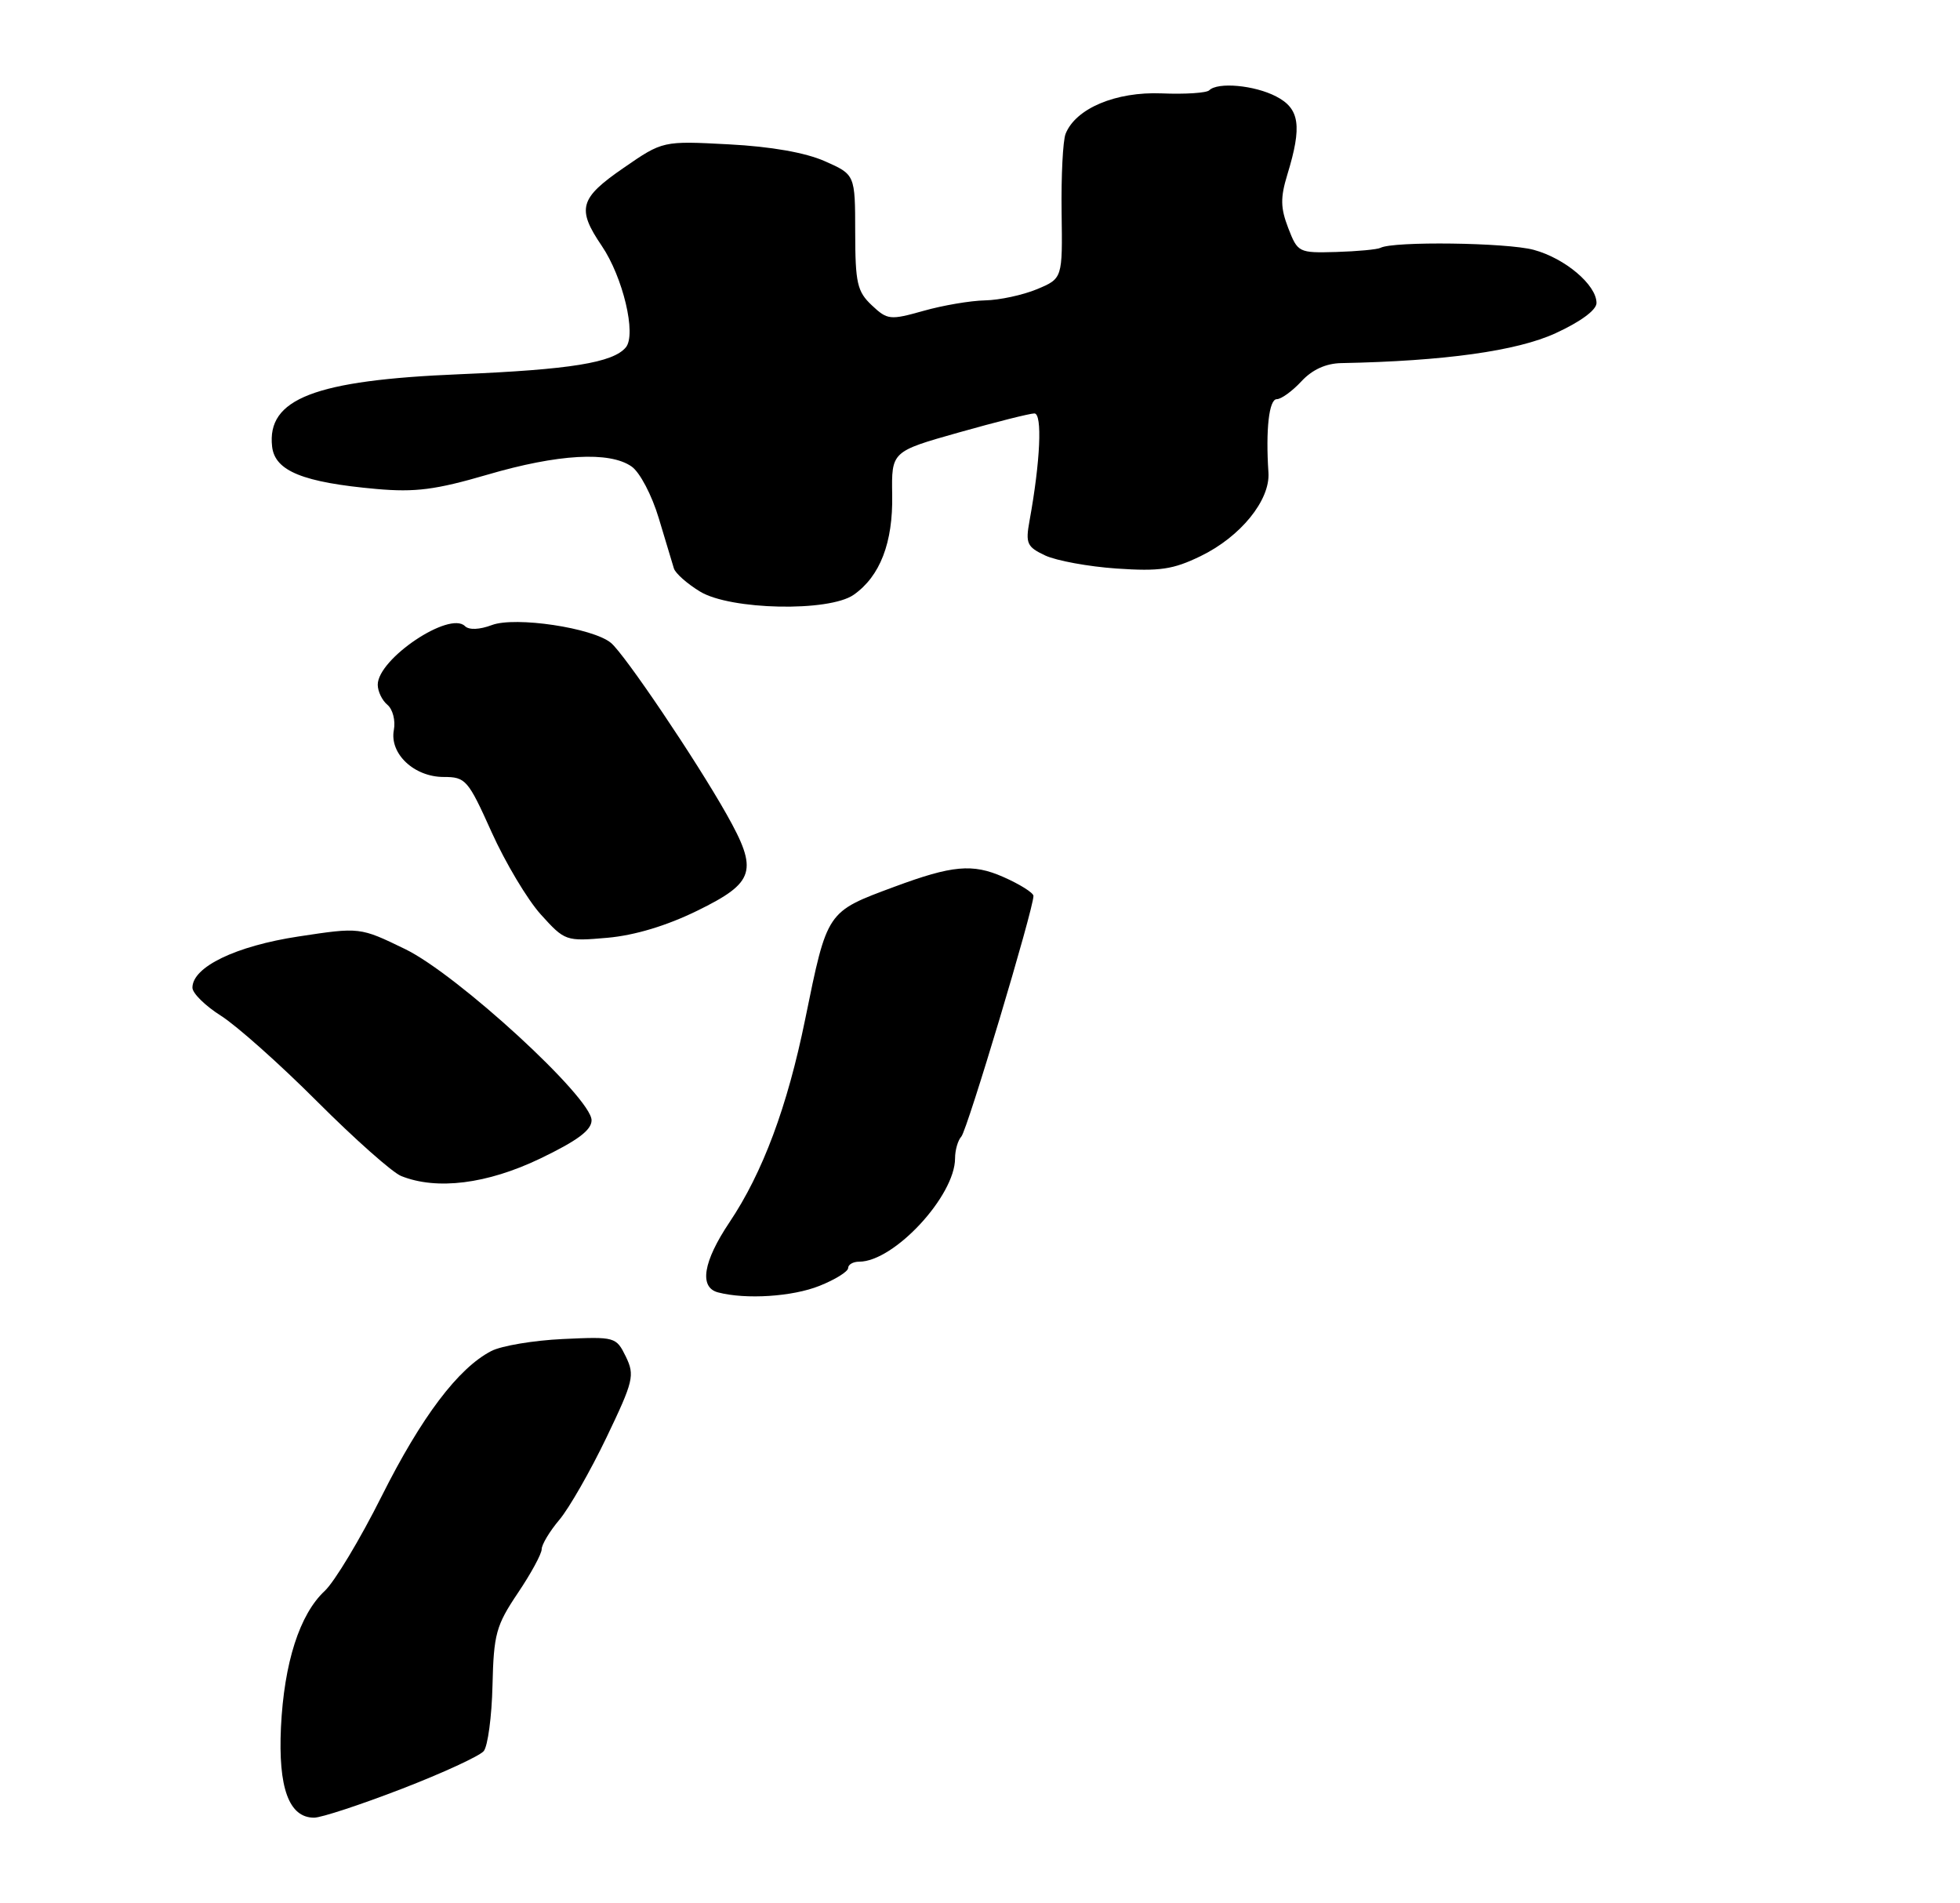 <?xml version="1.0" encoding="UTF-8" standalone="no"?>
<!DOCTYPE svg PUBLIC "-//W3C//DTD SVG 1.1//EN" "http://www.w3.org/Graphics/SVG/1.1/DTD/svg11.dtd" >
<svg xmlns="http://www.w3.org/2000/svg" xmlns:xlink="http://www.w3.org/1999/xlink" version="1.1" viewBox="0 0 275 267">
 <g >
 <path fill="currentColor"
d=" M 56.36 250.96 C 62.11 248.74 67.29 246.35 67.87 245.66 C 68.44 244.97 69.00 240.82 69.10 236.45 C 69.27 229.24 69.60 228.04 72.64 223.51 C 74.49 220.77 76.00 217.99 76.00 217.34 C 76.00 216.69 77.12 214.82 78.49 213.20 C 79.86 211.57 82.82 206.39 85.08 201.69 C 88.89 193.74 89.08 192.95 87.81 190.32 C 86.45 187.55 86.31 187.51 78.98 187.85 C 74.88 188.04 70.36 188.80 68.94 189.53 C 64.29 191.93 59.13 198.77 53.54 209.92 C 50.52 215.95 46.93 221.92 45.56 223.19 C 42.04 226.47 39.86 233.26 39.42 242.32 C 39.02 250.82 40.54 255.00 44.07 255.00 C 45.08 255.00 50.61 253.18 56.36 250.96 Z  M 114.98 180.39 C 117.19 179.51 119.00 178.38 119.00 177.89 C 119.00 177.40 119.70 177.00 120.55 177.00 C 125.44 177.00 134.00 167.77 134.00 162.50 C 134.00 161.35 134.40 159.97 134.88 159.45 C 135.70 158.57 145.01 127.51 145.00 125.69 C 145.00 125.25 143.09 124.05 140.75 123.02 C 136.45 121.13 133.62 121.39 125.50 124.40 C 115.94 127.95 116.09 127.73 112.97 143.00 C 110.47 155.26 107.02 164.51 102.34 171.49 C 98.65 177.00 98.06 180.61 100.75 181.31 C 104.65 182.33 111.19 181.91 114.98 180.39 Z  M 75.78 162.54 C 81.02 160.02 83.00 158.55 83.00 157.16 C 83.00 153.99 64.16 136.69 56.83 133.14 C 50.50 130.07 50.50 130.07 41.87 131.38 C 33.07 132.72 27.00 135.65 27.00 138.56 C 27.00 139.34 28.80 141.11 31.00 142.50 C 33.20 143.89 39.29 149.31 44.53 154.56 C 49.77 159.80 55.06 164.49 56.28 164.98 C 61.28 166.99 68.33 166.11 75.78 162.54 Z  M 97.82 127.77 C 105.94 123.79 106.43 122.19 101.93 114.21 C 97.63 106.59 87.64 91.78 85.72 90.19 C 83.18 88.08 72.29 86.45 69.01 87.69 C 67.28 88.34 65.80 88.40 65.24 87.84 C 63.07 85.67 53.00 92.43 53.00 96.06 C 53.00 96.99 53.61 98.26 54.36 98.88 C 55.11 99.51 55.51 101.09 55.26 102.41 C 54.63 105.73 58.10 109.00 62.25 109.00 C 65.34 109.00 65.67 109.39 68.98 116.75 C 70.90 121.01 74.00 126.21 75.88 128.29 C 79.26 132.03 79.39 132.07 85.23 131.56 C 89.05 131.22 93.51 129.88 97.82 127.77 Z  M 119.78 83.44 C 123.48 80.85 125.30 76.13 125.18 69.44 C 125.08 63.34 125.08 63.34 134.53 60.67 C 139.73 59.20 144.50 58.00 145.13 58.00 C 146.27 58.00 145.97 64.72 144.45 73.05 C 143.87 76.24 144.08 76.72 146.65 77.93 C 148.22 78.66 152.73 79.49 156.67 79.76 C 162.70 80.17 164.58 79.90 168.45 78.02 C 174.05 75.31 178.23 70.17 177.97 66.30 C 177.57 60.26 178.05 56.00 179.14 56.00 C 179.76 56.00 181.31 54.88 182.59 53.50 C 184.12 51.85 186.03 50.98 188.20 50.94 C 202.65 50.66 212.83 49.24 218.25 46.75 C 221.76 45.14 224.00 43.49 224.00 42.51 C 224.00 39.97 219.59 36.24 215.19 35.05 C 211.41 34.03 195.48 33.82 193.69 34.77 C 193.24 35.00 190.45 35.26 187.49 35.35 C 182.21 35.50 182.08 35.43 180.75 32.00 C 179.66 29.17 179.63 27.74 180.62 24.50 C 182.71 17.67 182.36 15.24 179.05 13.53 C 176.01 11.95 170.85 11.48 169.66 12.67 C 169.29 13.04 166.28 13.24 162.98 13.10 C 156.56 12.84 150.93 15.21 149.51 18.77 C 149.13 19.72 148.88 24.68 148.95 29.78 C 149.08 39.07 149.08 39.07 145.50 40.57 C 143.52 41.39 140.24 42.10 138.21 42.14 C 136.17 42.18 132.28 42.84 129.57 43.61 C 124.88 44.93 124.51 44.89 122.32 42.83 C 120.27 40.90 120.00 39.72 119.99 32.58 C 119.98 24.50 119.98 24.50 115.74 22.62 C 113.01 21.41 108.20 20.56 102.25 20.25 C 92.99 19.76 92.99 19.76 87.50 23.55 C 81.31 27.81 80.89 29.28 84.43 34.49 C 87.40 38.87 89.32 46.91 87.81 48.73 C 86.02 50.88 80.04 51.85 64.50 52.50 C 44.14 53.34 37.41 55.94 38.18 62.66 C 38.57 66.08 42.52 67.68 52.83 68.60 C 58.27 69.08 61.13 68.71 68.36 66.60 C 78.28 63.69 85.53 63.28 88.62 65.45 C 89.78 66.26 91.46 69.47 92.43 72.70 C 93.38 75.89 94.34 79.06 94.55 79.74 C 94.76 80.43 96.41 81.89 98.22 82.99 C 102.47 85.58 116.31 85.87 119.78 83.44 Z "/>
</g>
</svg>